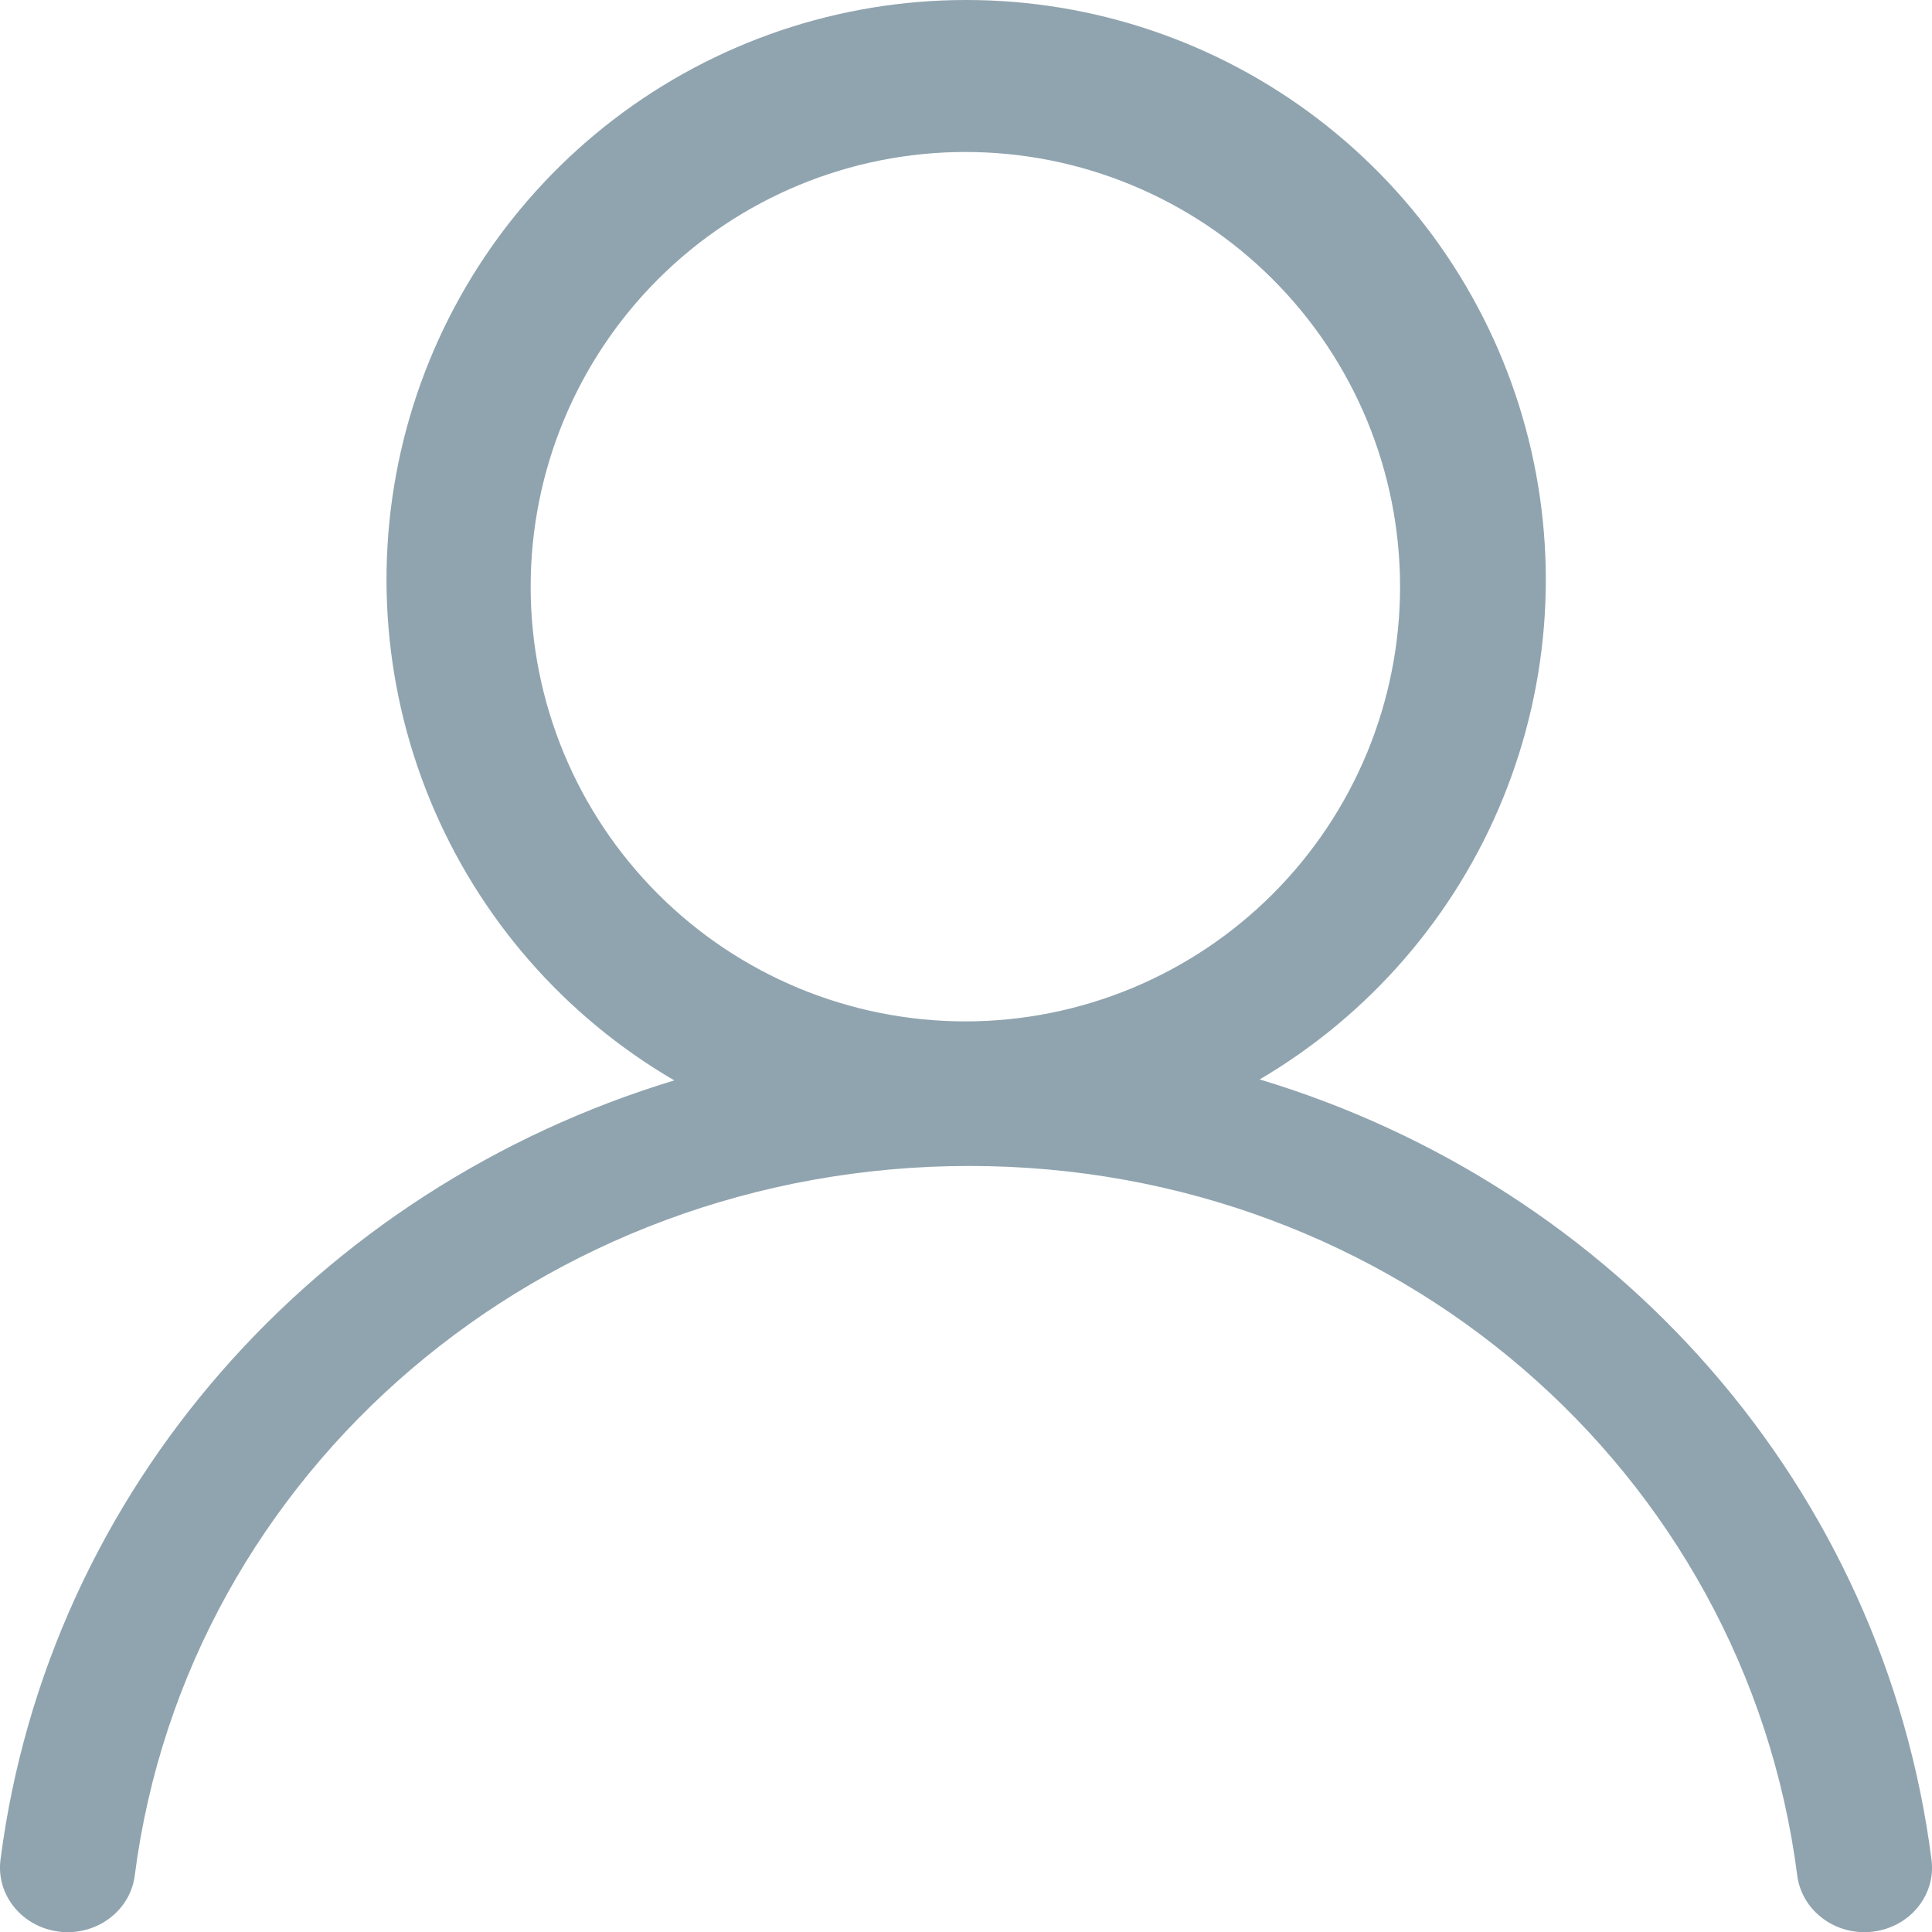 <svg width="24" height="24" viewBox="0 0 24 24" fill="none" xmlns="http://www.w3.org/2000/svg">
<g clip-path="url(#clip0_2355_8521)">
<path d="M11.992 12.688C12.701 12.688 13.403 12.548 14.058 12.277C14.714 12.005 15.309 11.607 15.81 11.106C16.312 10.604 16.709 10.009 16.981 9.354C17.252 8.699 17.392 7.997 17.392 7.288C17.392 6.578 17.252 5.876 16.981 5.221C16.709 4.566 16.312 3.971 15.81 3.469C15.309 2.968 14.714 2.57 14.058 2.299C13.403 2.027 12.701 1.888 11.992 1.888C10.56 1.888 9.186 2.457 8.174 3.469C7.161 4.482 6.592 5.855 6.592 7.288C6.592 8.72 7.161 10.093 8.174 11.106C9.186 12.119 10.56 12.688 11.992 12.688ZM12 3.82257e-07C13.581 -0.001 15.118 0.519 16.374 1.479C17.63 2.438 18.535 3.785 18.95 5.31C19.365 6.835 19.267 8.454 18.67 9.918C18.073 11.382 17.011 12.608 15.648 13.409C20.074 14.741 23.398 18.47 23.994 23.102C24.051 23.543 23.723 23.942 23.262 23.996C22.803 24.05 22.383 23.738 22.326 23.298C21.678 18.27 17.323 14.484 12.042 14.484C6.732 14.484 2.321 18.277 1.674 23.298C1.618 23.738 1.198 24.05 0.738 23.996C0.278 23.942 -0.05 23.543 0.006 23.102C0.602 18.49 3.944 14.765 8.376 13.421C7.009 12.624 5.942 11.399 5.341 9.935C4.74 8.472 4.638 6.851 5.05 5.323C5.463 3.795 6.367 2.446 7.623 1.484C8.88 0.522 10.418 0 12 3.82257e-07Z" fill="#90A4AF"/>
</g>
<defs>
<clipPath id="clip0_2355_8521">
<rect width="24" height="24" fill="white"/>
</clipPath>
</defs>
</svg>
